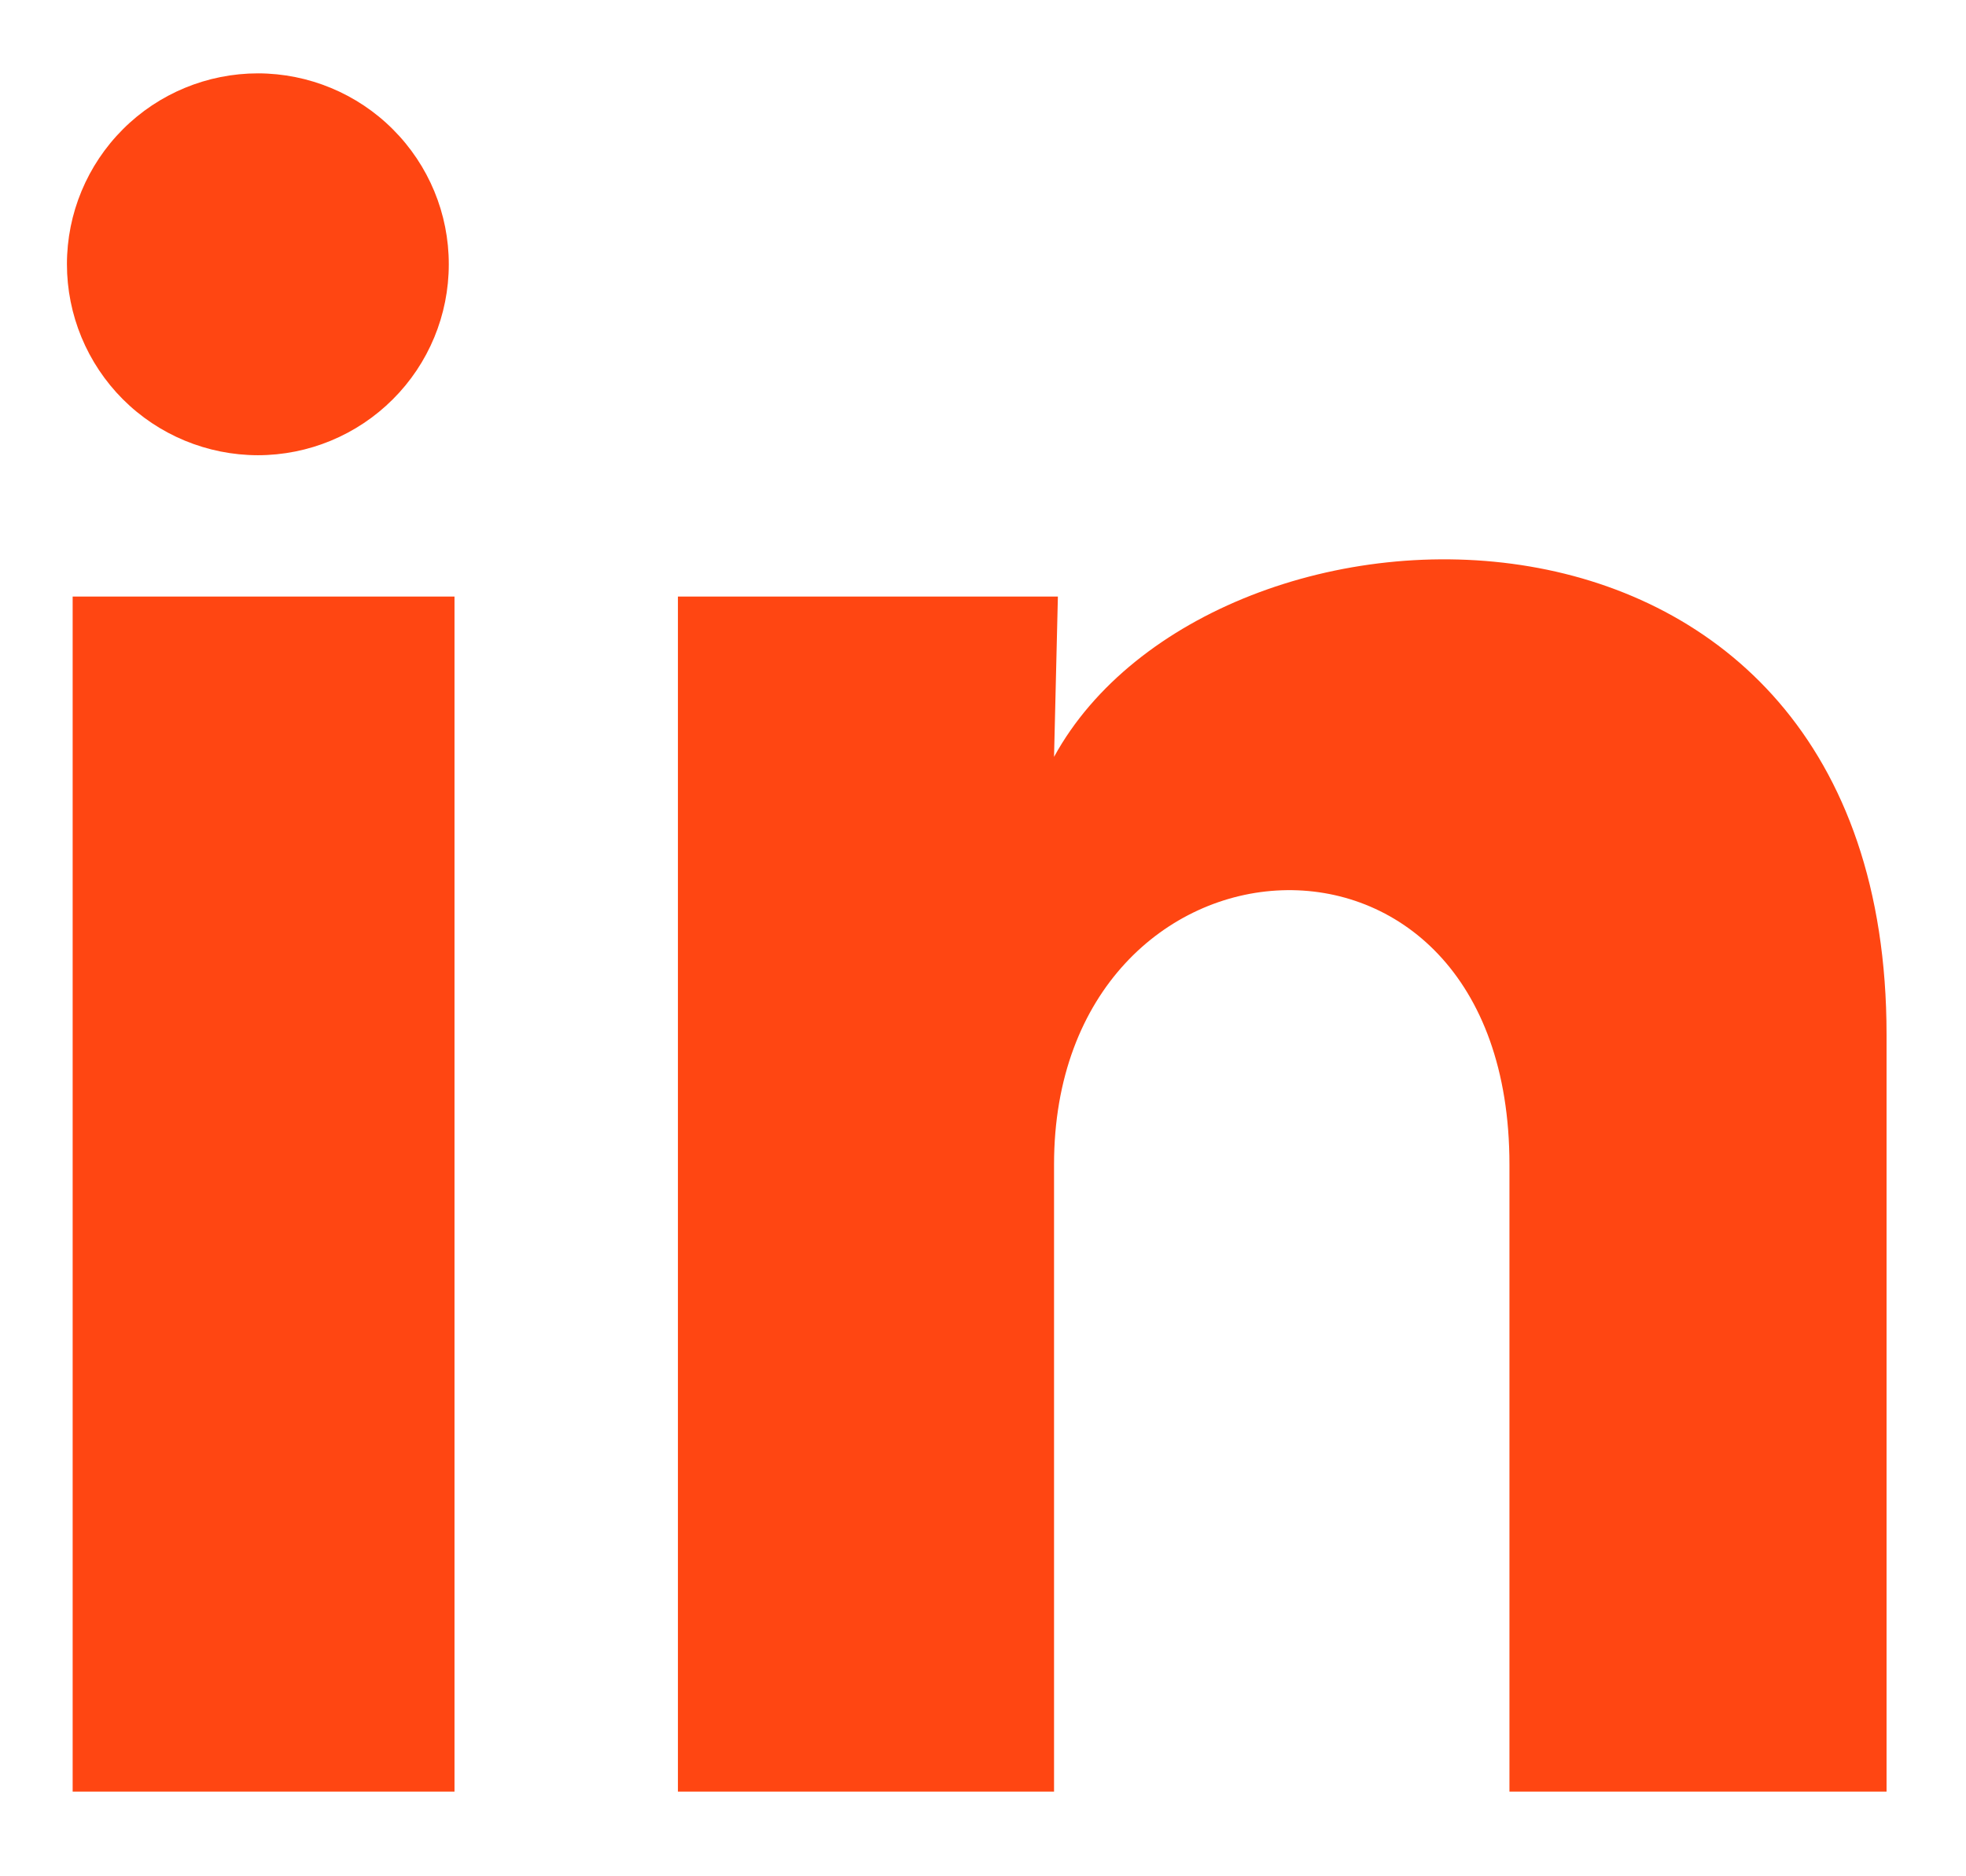 <svg width="22" height="21" viewBox="0 0 22 21" fill="none" xmlns="http://www.w3.org/2000/svg">
<path d="M5.022 2.959C5.022 3.526 4.797 4.069 4.396 4.469C3.995 4.87 3.451 5.095 2.885 5.095C2.318 5.094 1.775 4.869 1.374 4.468C0.974 4.067 0.749 3.523 0.749 2.957C0.749 2.39 0.975 1.847 1.376 1.446C1.776 1.046 2.32 0.821 2.887 0.821C3.453 0.822 3.997 1.047 4.397 1.448C4.798 1.849 5.023 2.392 5.022 2.959ZM5.086 6.677H0.813V20.052H5.086V6.677ZM11.838 6.677H7.586V20.052H11.795V13.033C11.795 9.123 16.891 8.76 16.891 13.033V20.052H21.111V11.58C21.111 4.989 13.569 5.234 11.795 8.471L11.838 6.677Z" fill="#FF4612"/>
</svg>
